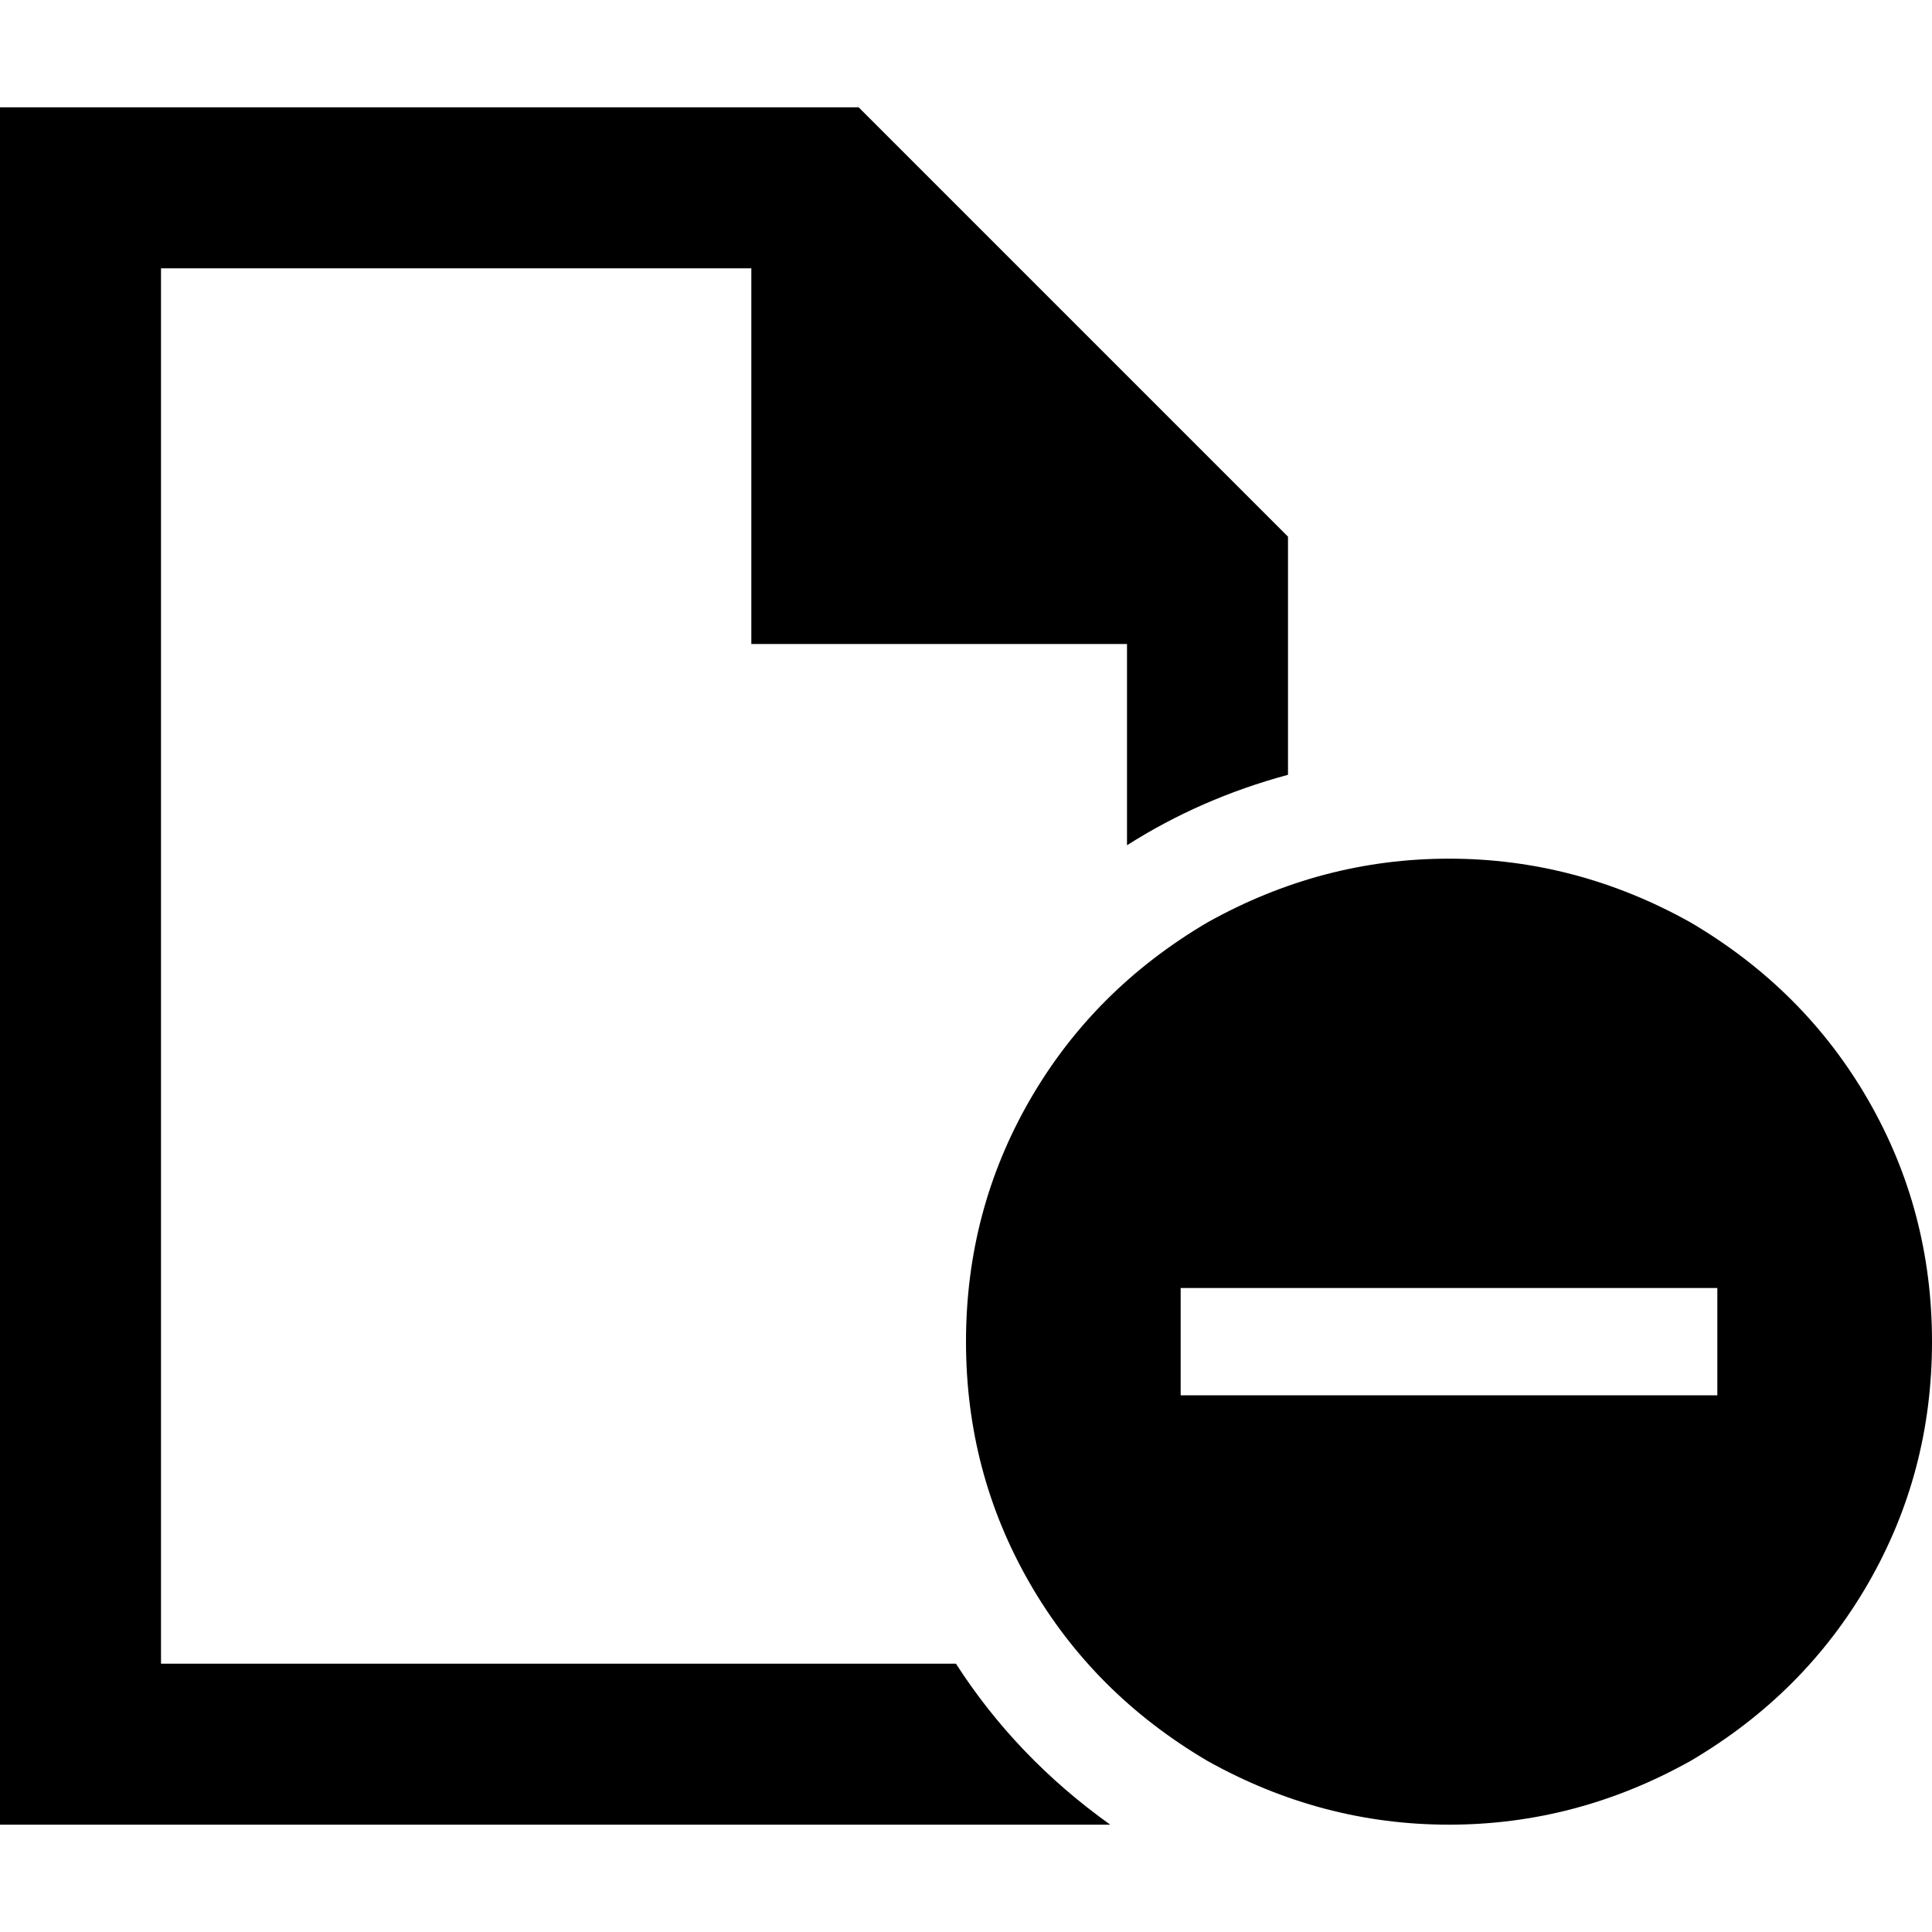 <svg xmlns="http://www.w3.org/2000/svg" viewBox="0 0 512 512">
  <path d="M 42.667 440.889 L 253.333 440.889 Q 269.333 465.778 294.222 483.556 L 42.667 483.556 L 0 483.556 L 0 440.889 L 0 71.111 L 0 28.444 L 42.667 28.444 L 227.556 28.444 L 341.333 142.222 L 341.333 205.333 Q 318.222 211.556 298.667 224 L 298.667 170.667 L 199.111 170.667 L 199.111 71.111 L 42.667 71.111 L 42.667 440.889 L 42.667 440.889 Z M 256 355.556 Q 256 320.889 272.889 291.556 L 272.889 291.556 Q 289.778 262.222 320 244.444 Q 350.222 227.556 384 227.556 Q 417.778 227.556 448 244.444 Q 478.222 262.222 495.111 291.556 Q 512 320.889 512 355.556 Q 512 390.222 495.111 419.556 Q 478.222 448.889 448 466.667 Q 417.778 483.556 384 483.556 Q 350.222 483.556 320 466.667 Q 289.778 448.889 272.889 419.556 Q 256 390.222 256 355.556 L 256 355.556 Z M 455.111 369.778 L 455.111 341.333 L 440.889 341.333 L 327.111 341.333 L 312.889 341.333 L 312.889 369.778 L 327.111 369.778 L 440.889 369.778 L 455.111 369.778 L 455.111 369.778 Z" />
</svg>